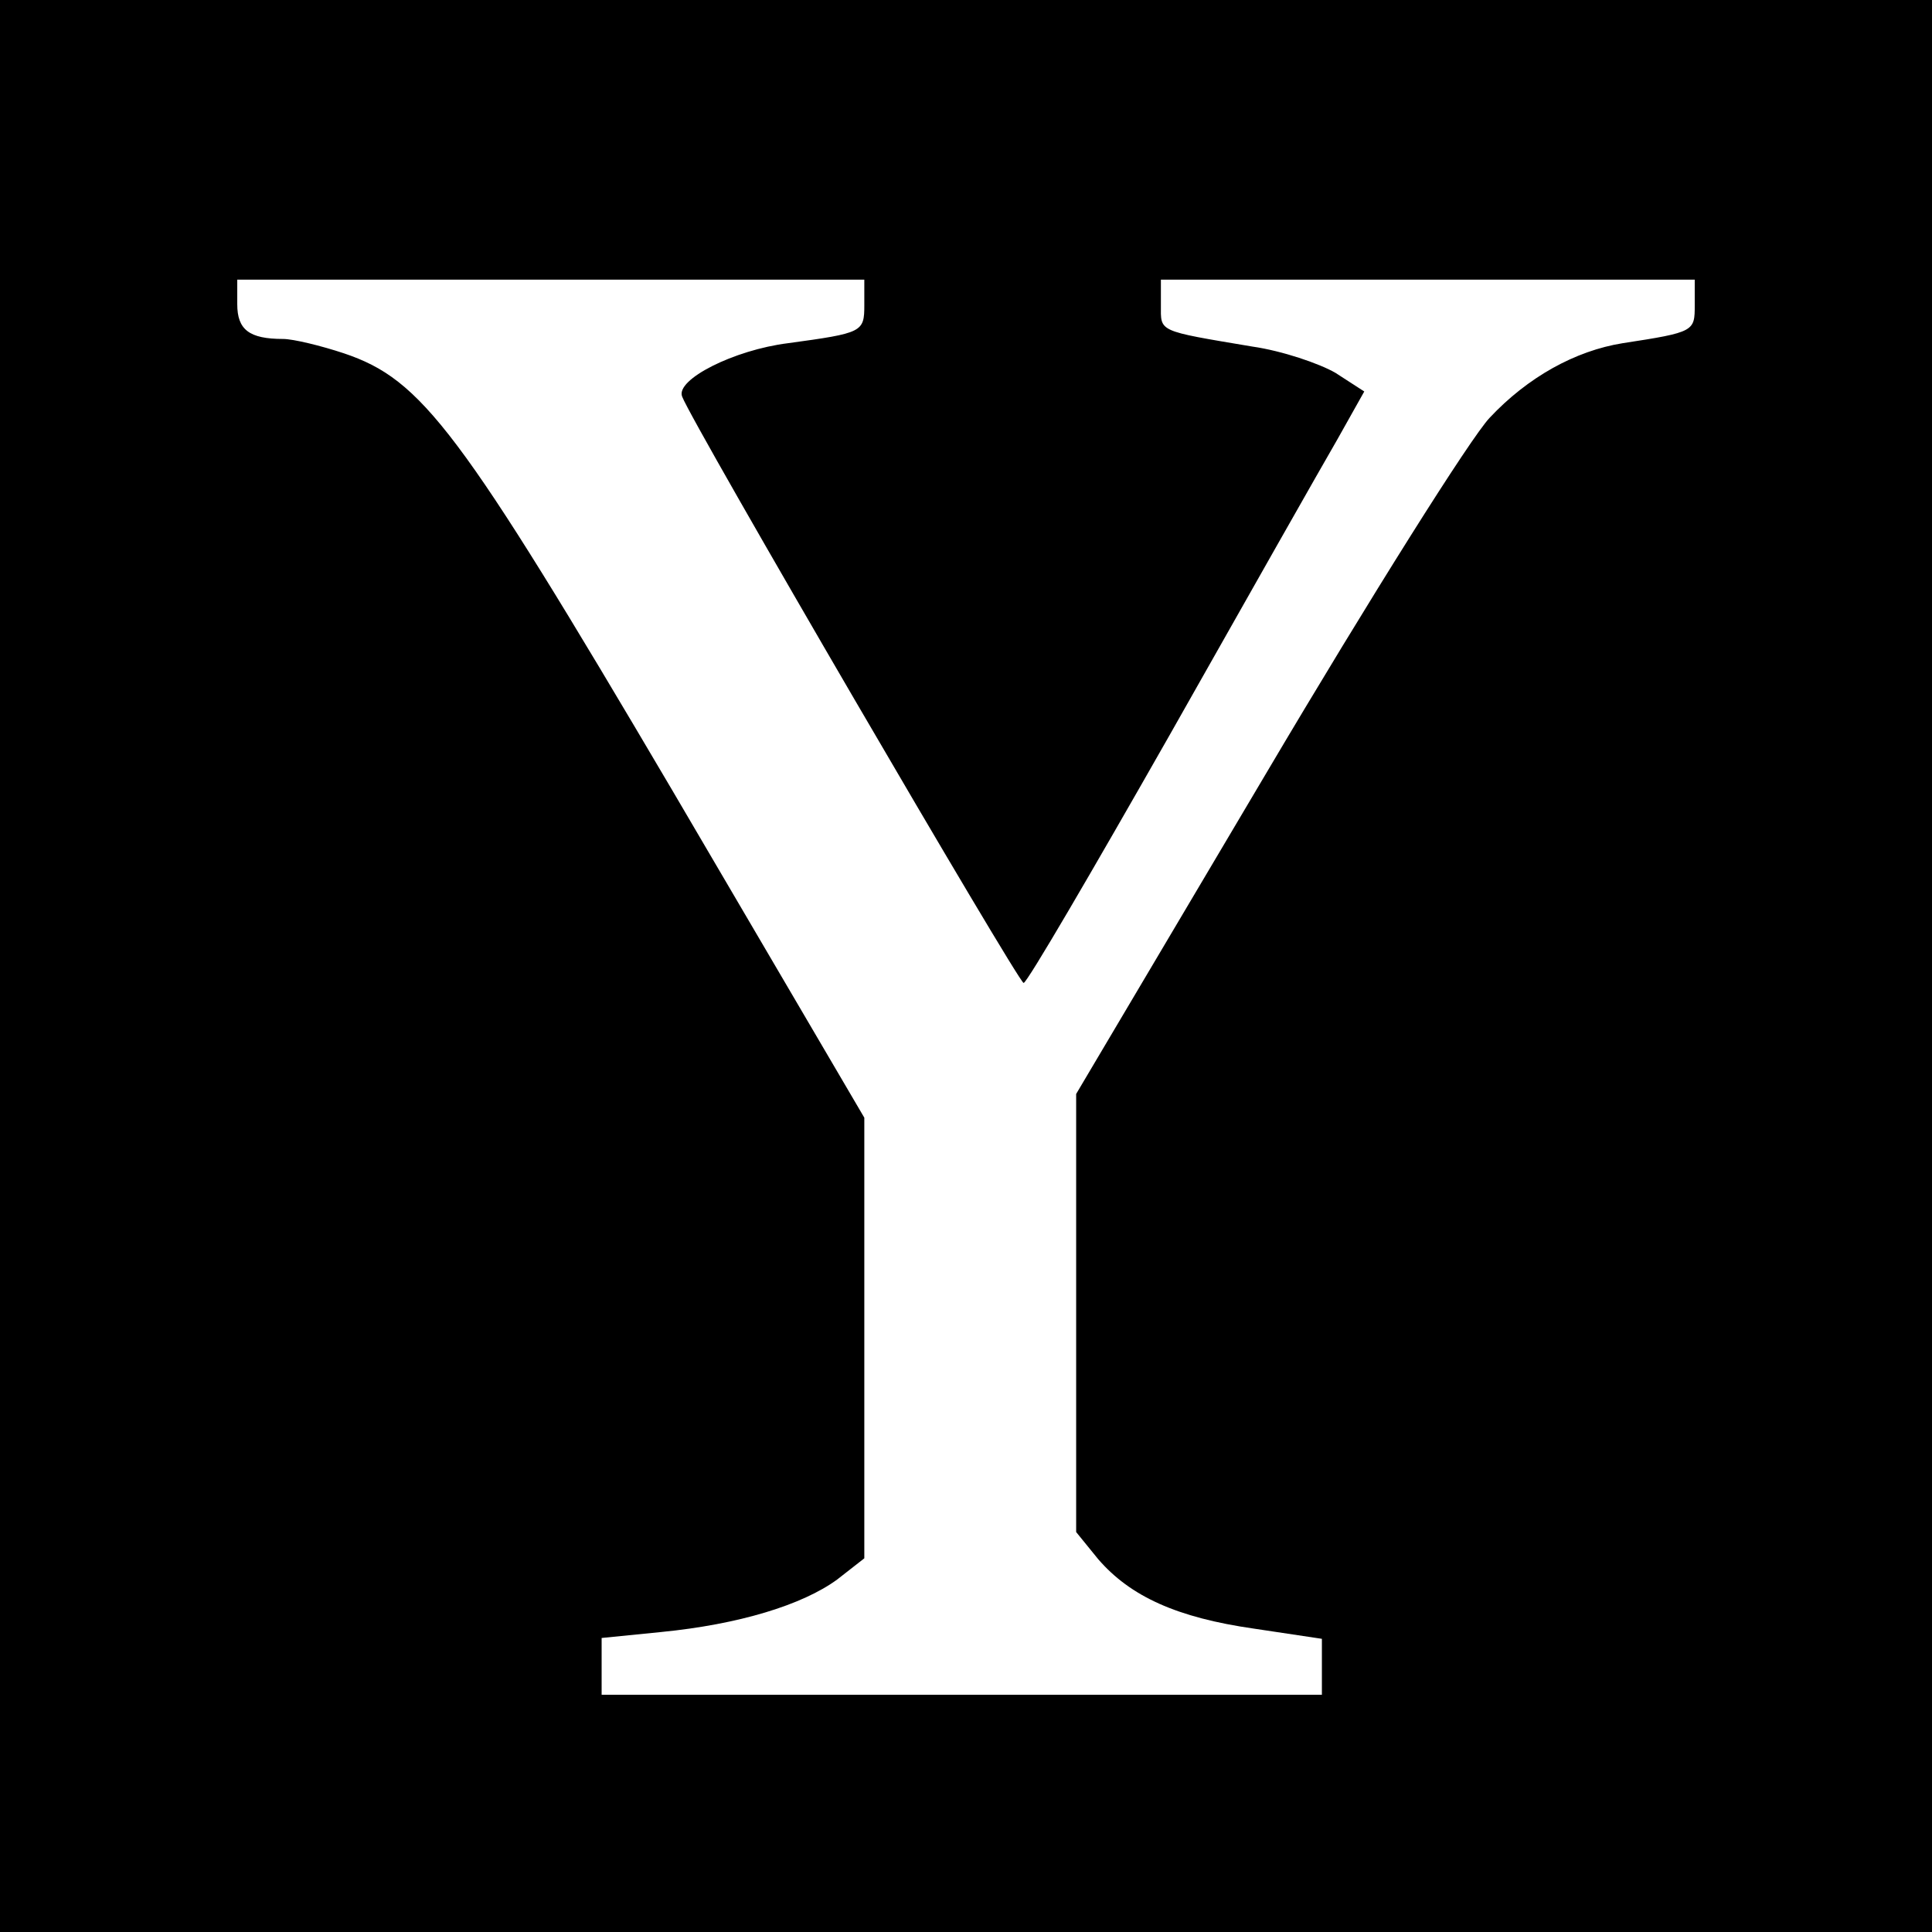 <?xml version="1.0" standalone="no"?>
<!DOCTYPE svg PUBLIC "-//W3C//DTD SVG 20010904//EN"
 "http://www.w3.org/TR/2001/REC-SVG-20010904/DTD/svg10.dtd">
<svg version="1.0" xmlns="http://www.w3.org/2000/svg"
 width="228pt" height="228pt" viewBox="0 0 228 228"
 preserveAspectRatio="xMidYMid meet">
<g transform="translate(0,228) scale(0.1,-0.1)"
fill="#000000" stroke="none">
<path d="M0 1140 l0 -1140 1140 0 1140 0 0 1140 0 1140 -1140 0 -1140 0 0
-1140z m1020 780 c0 -32 -2 -33 -90 -45 -64 -8 -133 -43 -125 -63 12 -32 397
-692 403 -692 4 0 81 132 172 292 91 161 180 318 198 349 l32 57 -34 22 c-19
11 -63 26 -98 31 -113 19 -108 17 -108 49 l0 30 315 0 315 0 0 -30 c0 -31 0
-32 -85 -45 -56 -9 -112 -40 -157 -88 -22 -23 -141 -212 -264 -420 l-224 -378
0 -259 0 -258 26 -32 c38 -44 93 -69 184 -82 l80 -12 0 -33 0 -33 -425 0 -425
0 0 34 0 33 70 7 c92 9 167 32 208 62 l32 25 0 260 0 260 -227 387 c-251 426
-295 484 -387 515 -27 9 -60 17 -72 17 -40 0 -54 11 -54 41 l0 29 370 0 370 0
0 -30z"/>
</g>
</svg>
